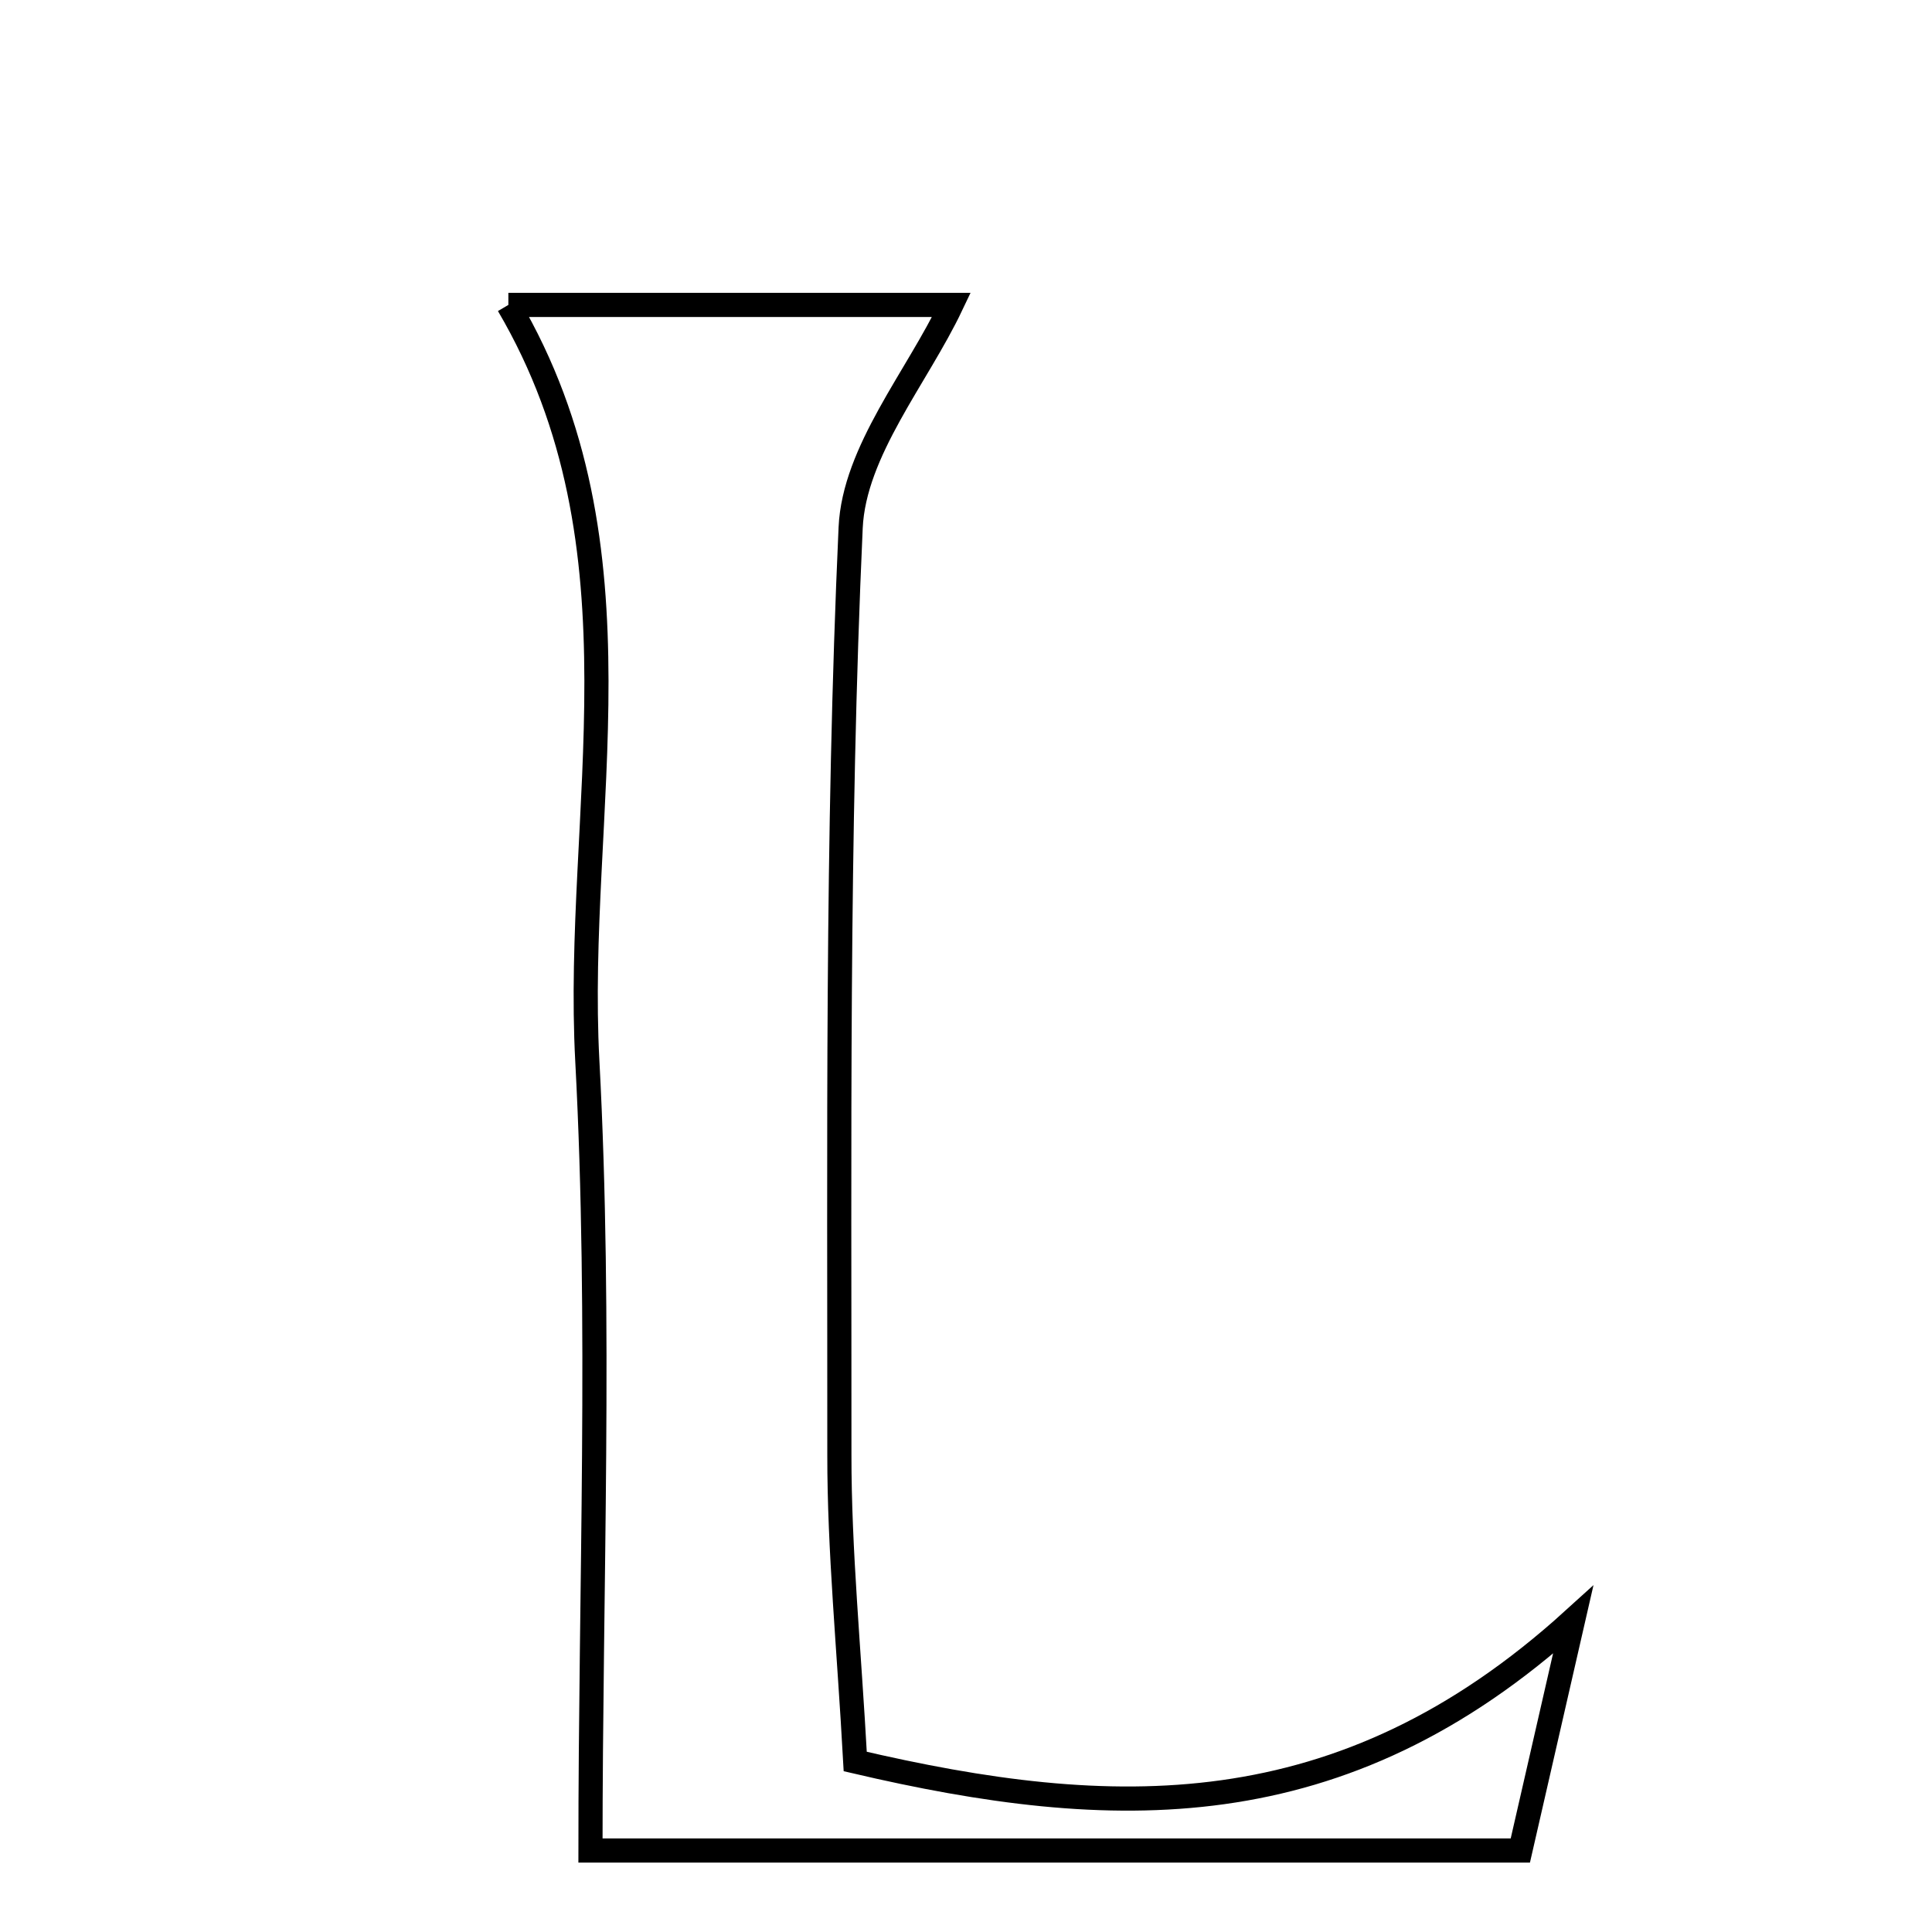 <svg xmlns="http://www.w3.org/2000/svg" viewBox="0.0 0.0 24.0 24.0" height="200px" width="200px"><path fill="none" stroke="black" stroke-width=".3" stroke-opacity="1.0"  filling="0" d="M6.315 3.788 C8.053 3.788 10.055 3.788 11.819 3.788 C11.392 4.687 10.61 5.605 10.567 6.556 C10.393 10.389 10.429 14.232 10.427 18.071 C10.426 19.266 10.546 20.461 10.624 21.882 C13.803 22.625 16.657 22.741 19.542 20.123 C19.259 21.357 19.074 22.167 18.886 22.988 C14.76 22.988 10.931 22.988 7.335 22.988 C7.335 19.693 7.469 16.429 7.296 13.181 C7.131 10.087 8.09 6.81 6.315 3.788"></path></svg>